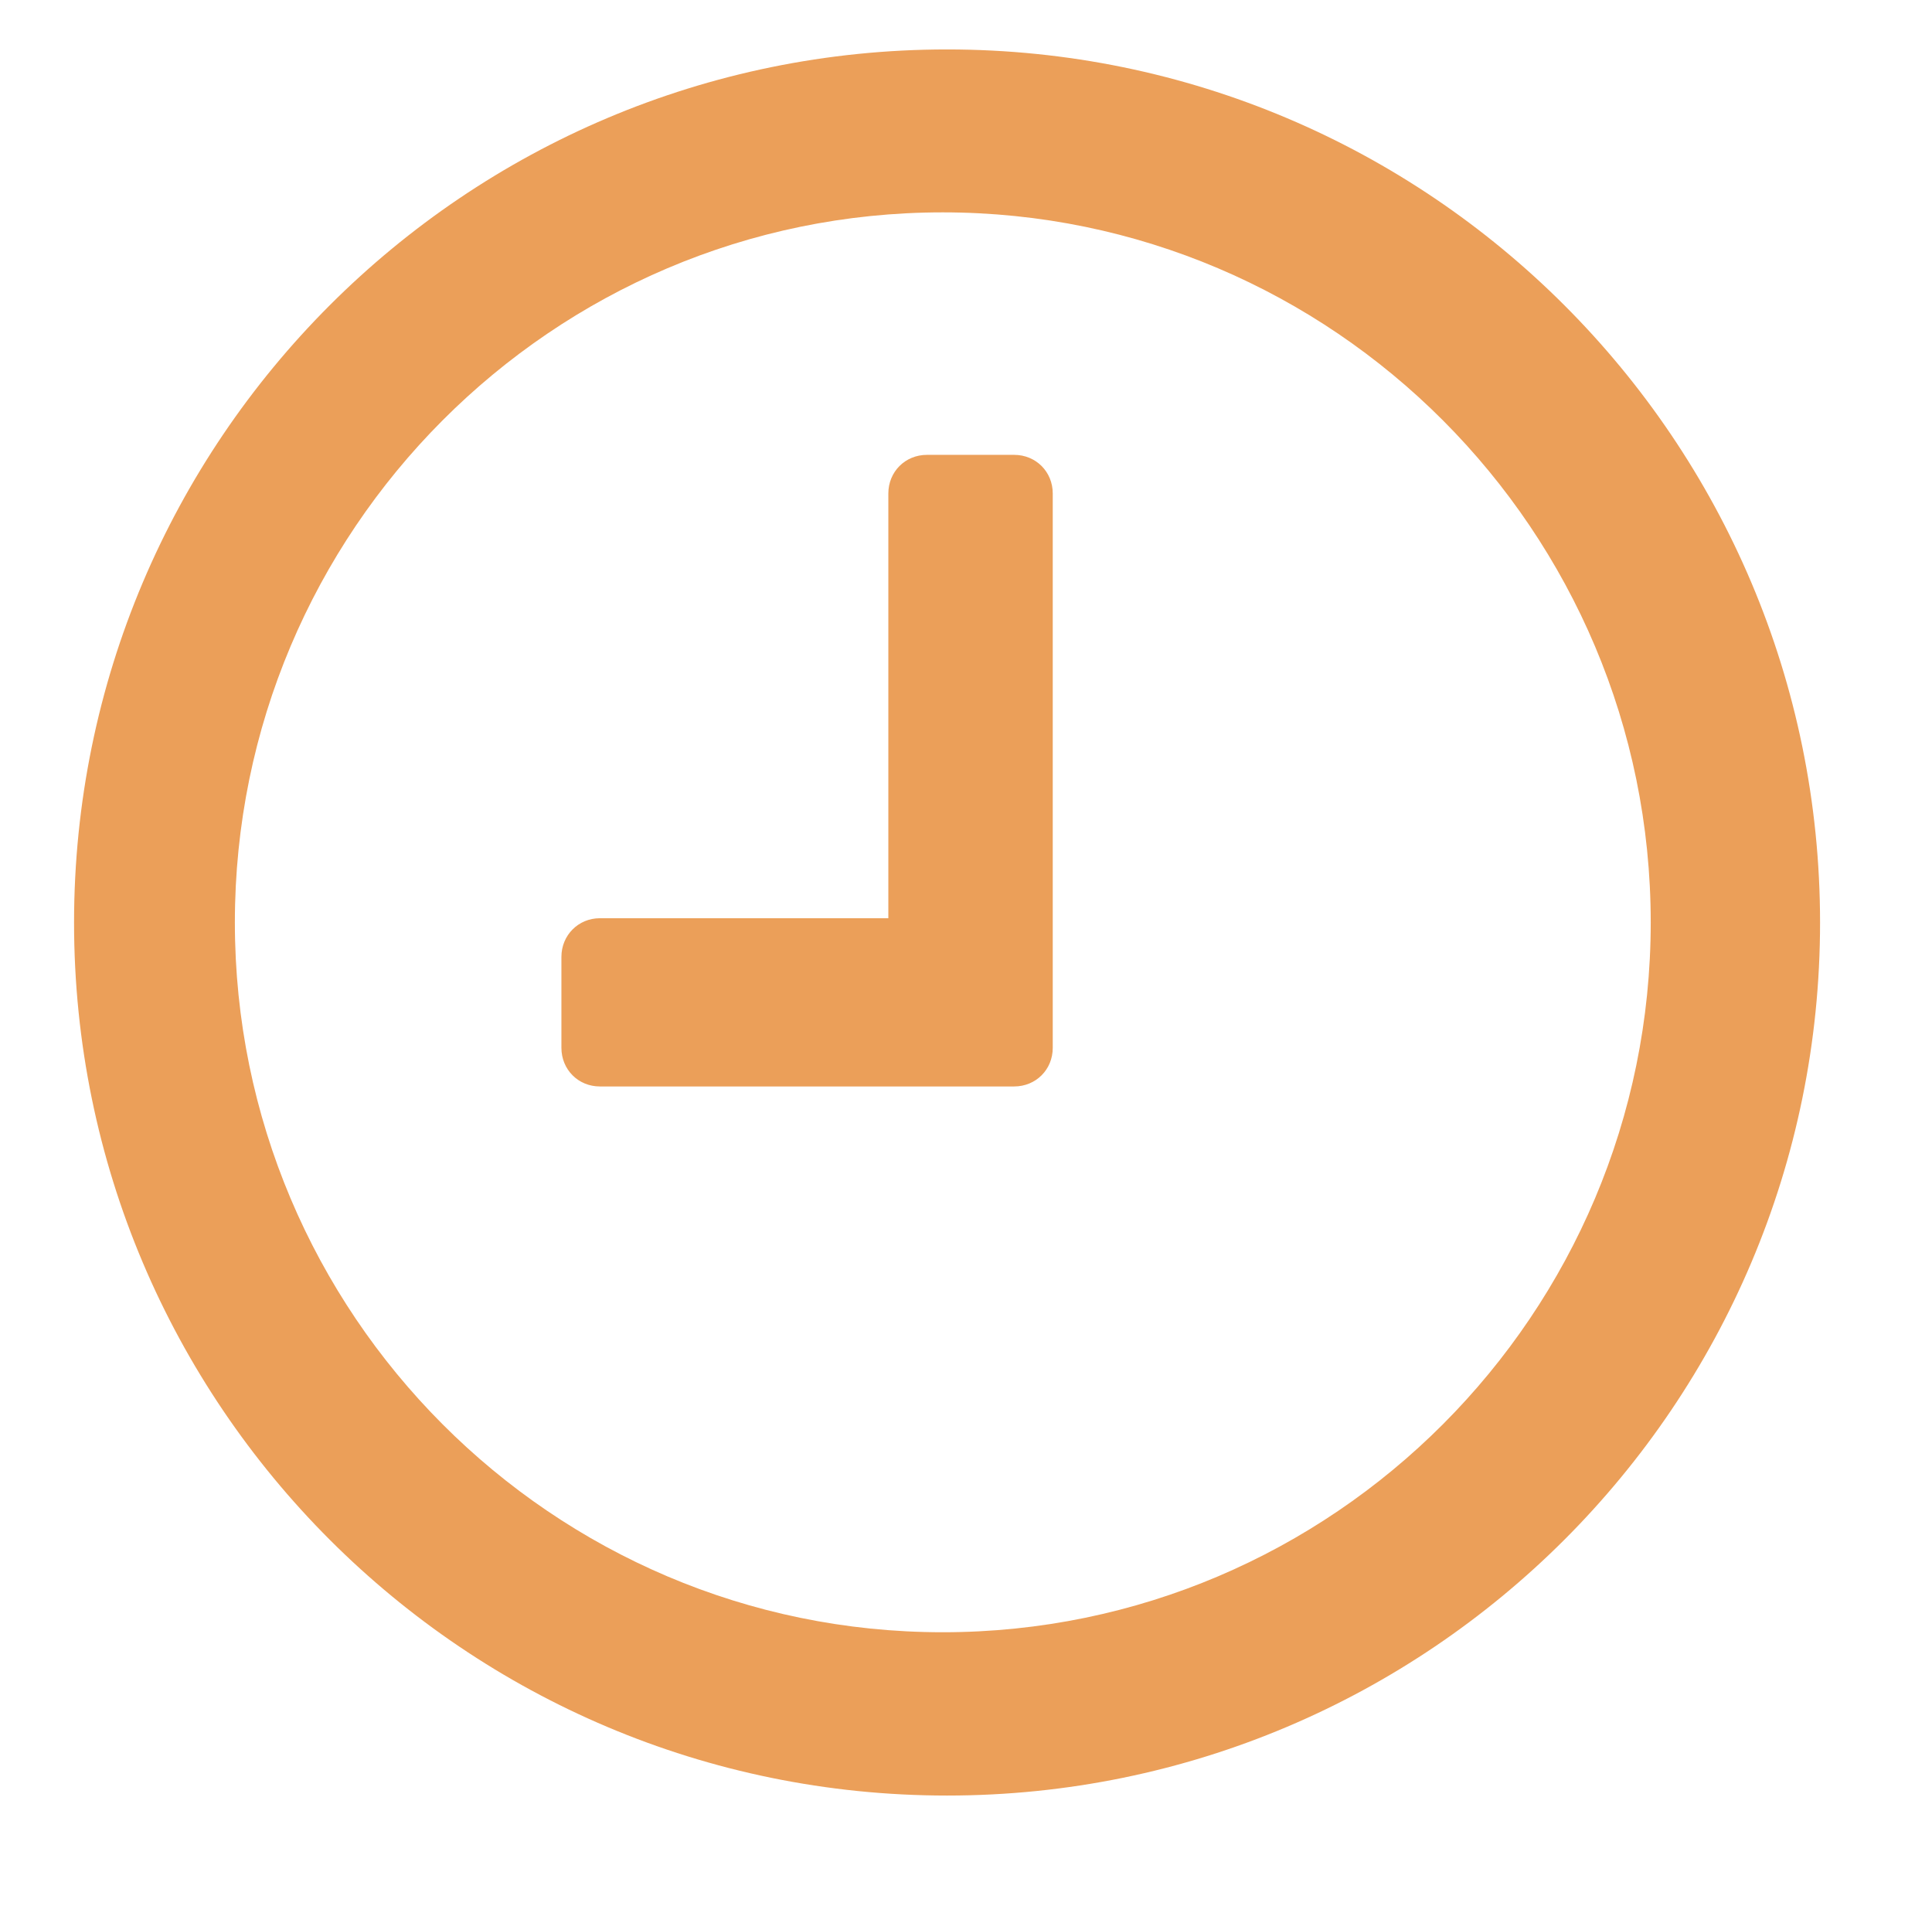 <svg version="1.2" baseProfile="tiny-ps" xmlns="http://www.w3.org/2000/svg" viewBox="0 0 102 101" width="102" height="101">
	<title>Clock</title>
	<style>
		tspan { white-space:pre }
		.shp0 { fill: #eb9f59 } 
	</style>
	<path id="Clock" class="shp0" d="M55.58 26.05C55.58 24.9 54.69 24.01 53.54 24.01L48.94 24.01C47.79 24.01 46.9 24.9 46.9 26.05L46.9 48.47L31.67 48.47C30.53 48.47 29.64 49.37 29.64 50.51L29.64 55.31C29.64 56.46 30.53 57.35 31.67 57.35L53.54 57.35C54.69 57.35 55.58 56.46 55.58 55.31L55.58 26.05ZM87.15 48.69C87.15 69.35 70.38 86.16 49.77 86.16C29.16 86.16 12.4 69.35 12.4 48.69C12.4 28.02 29.16 11.21 49.77 11.21C70.38 11.21 87.15 28.02 87.15 48.69ZM96.09 48.7C96.09 23.25 75.45 2.61 50 2.61C24.55 2.61 3.91 23.25 3.91 48.7C3.91 74.14 24.55 94.78 50 94.78C75.45 94.78 96.09 74.14 96.09 48.7Z" />
</svg>